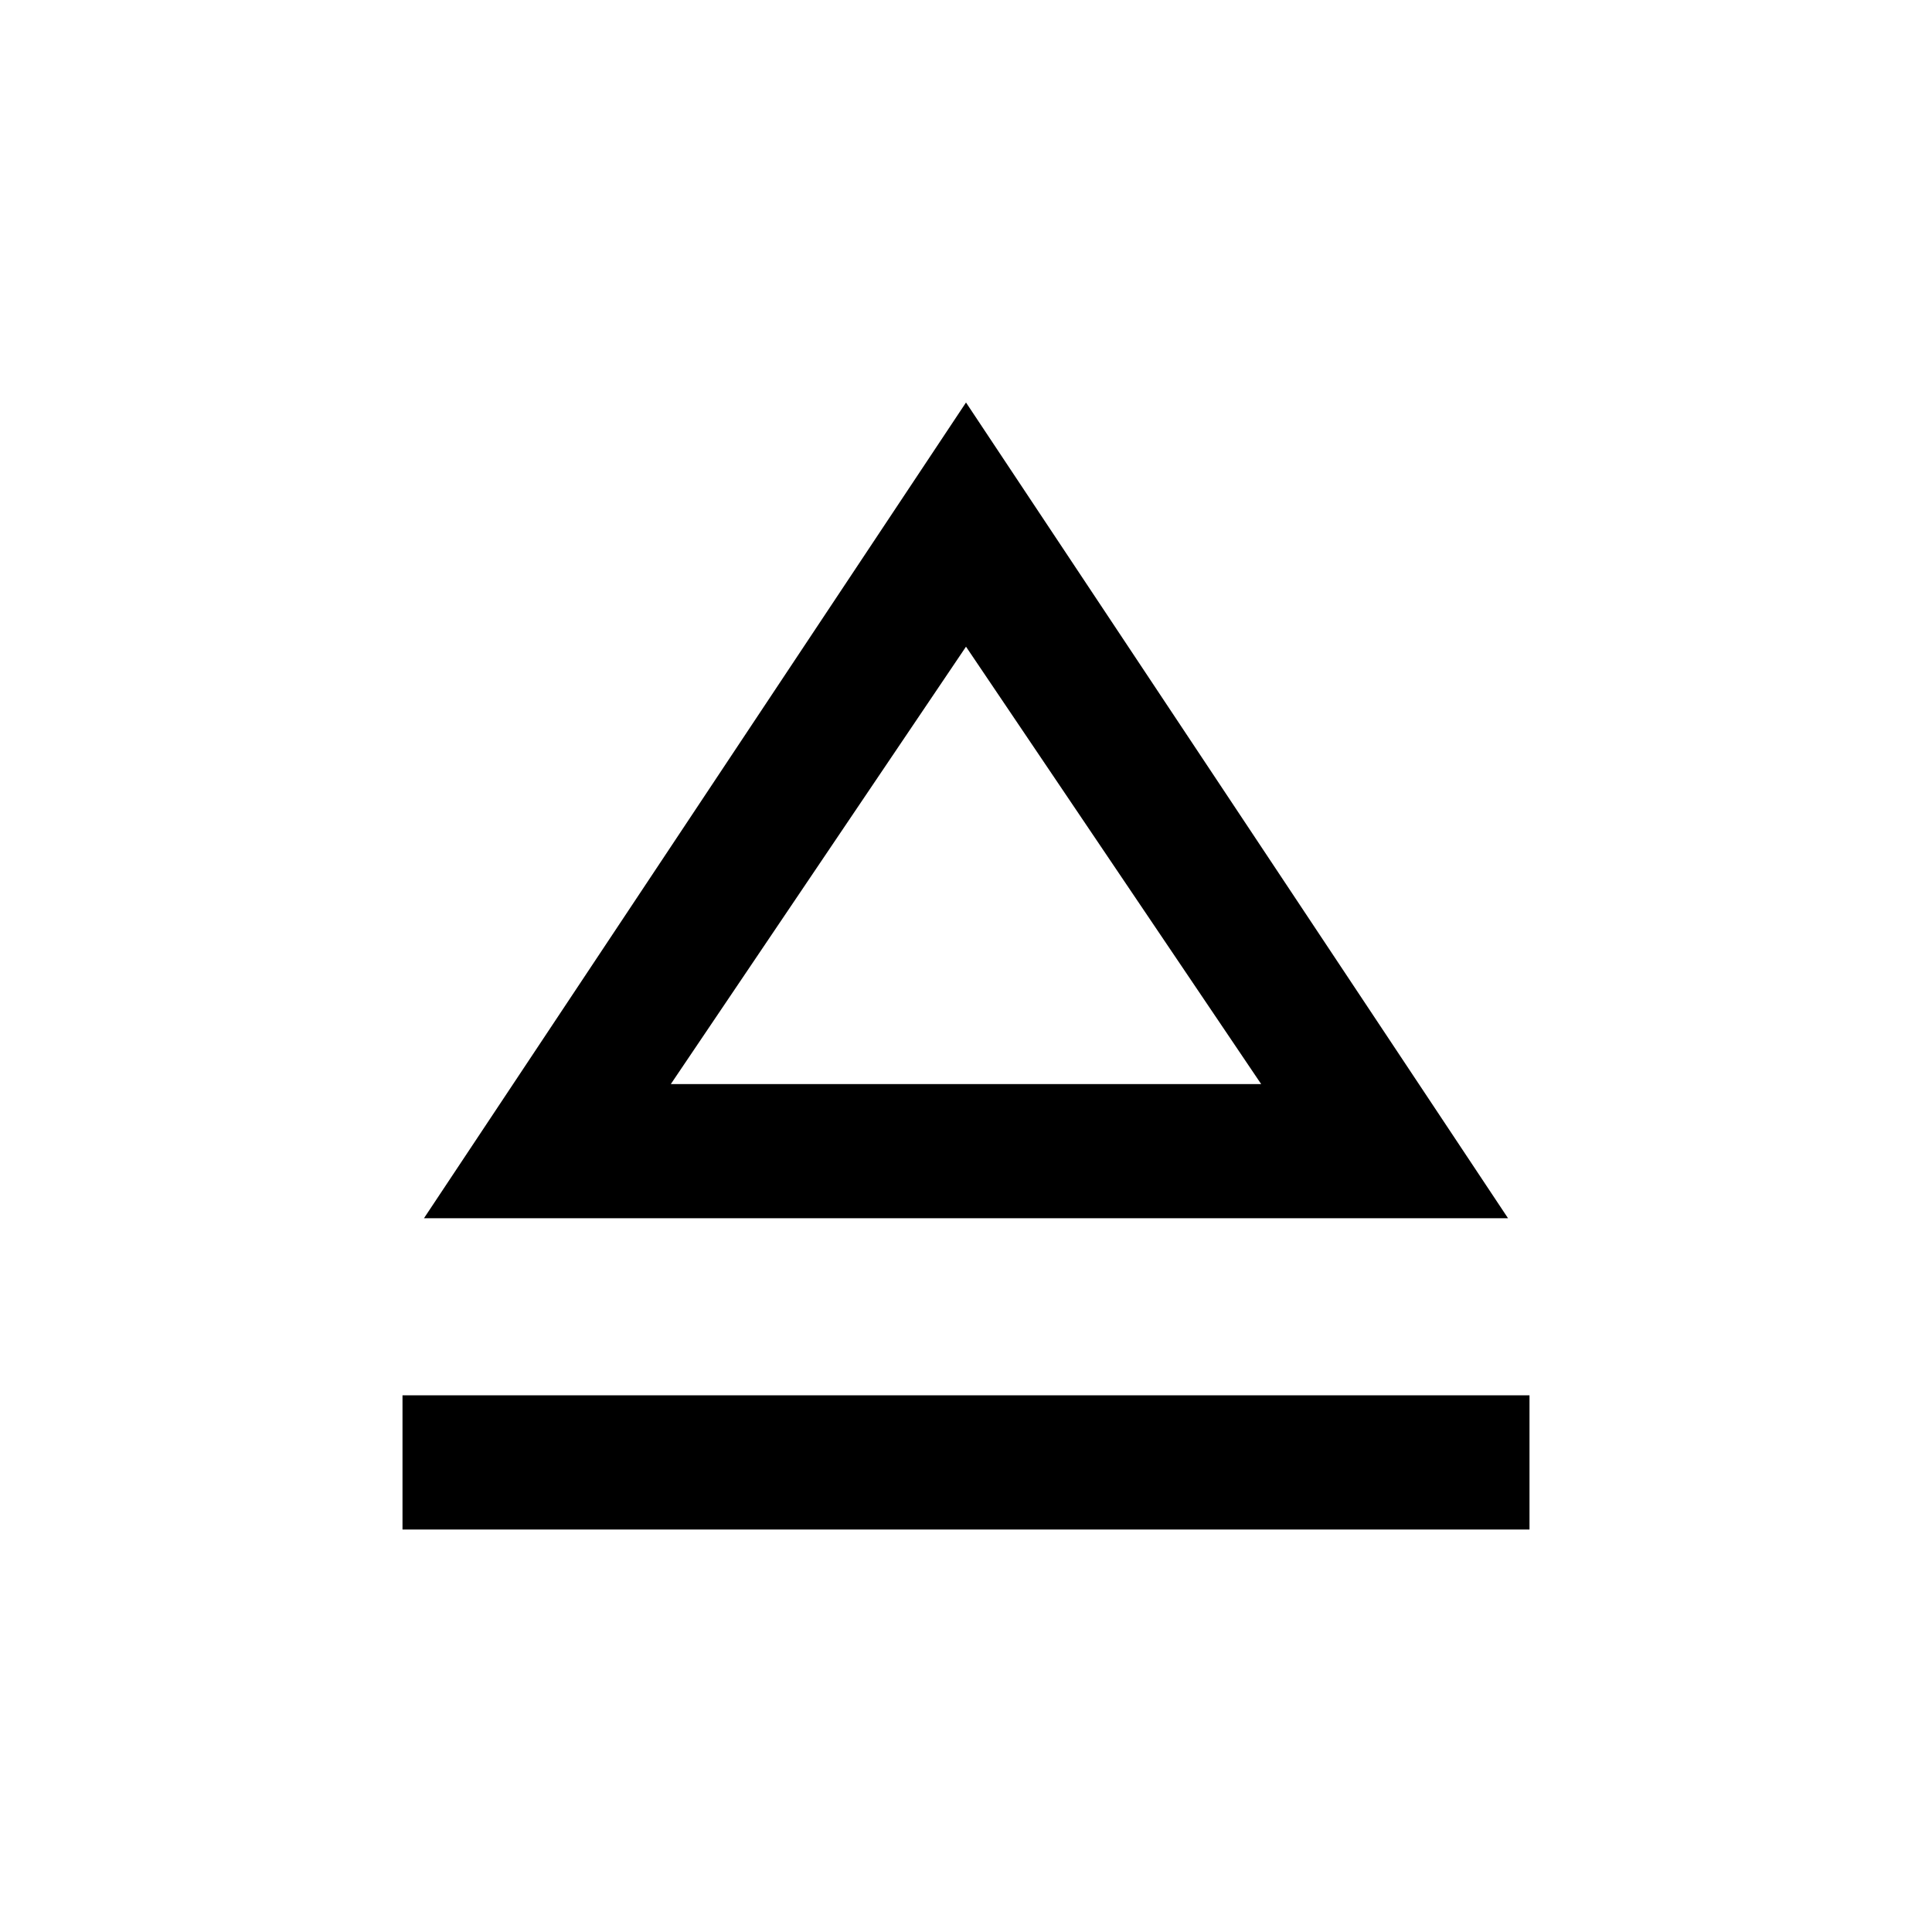 <svg xmlns="http://www.w3.org/2000/svg" height="40" viewBox="0 -960 960 960" width="40"><path d="M200-200v-66.67h560V-200H200Zm10.67-154.67L480-760l269.33 405.33H210.67Zm270-66.66Zm-147.34 0h293.34L480-638.67 333.33-421.33Z"/></svg>